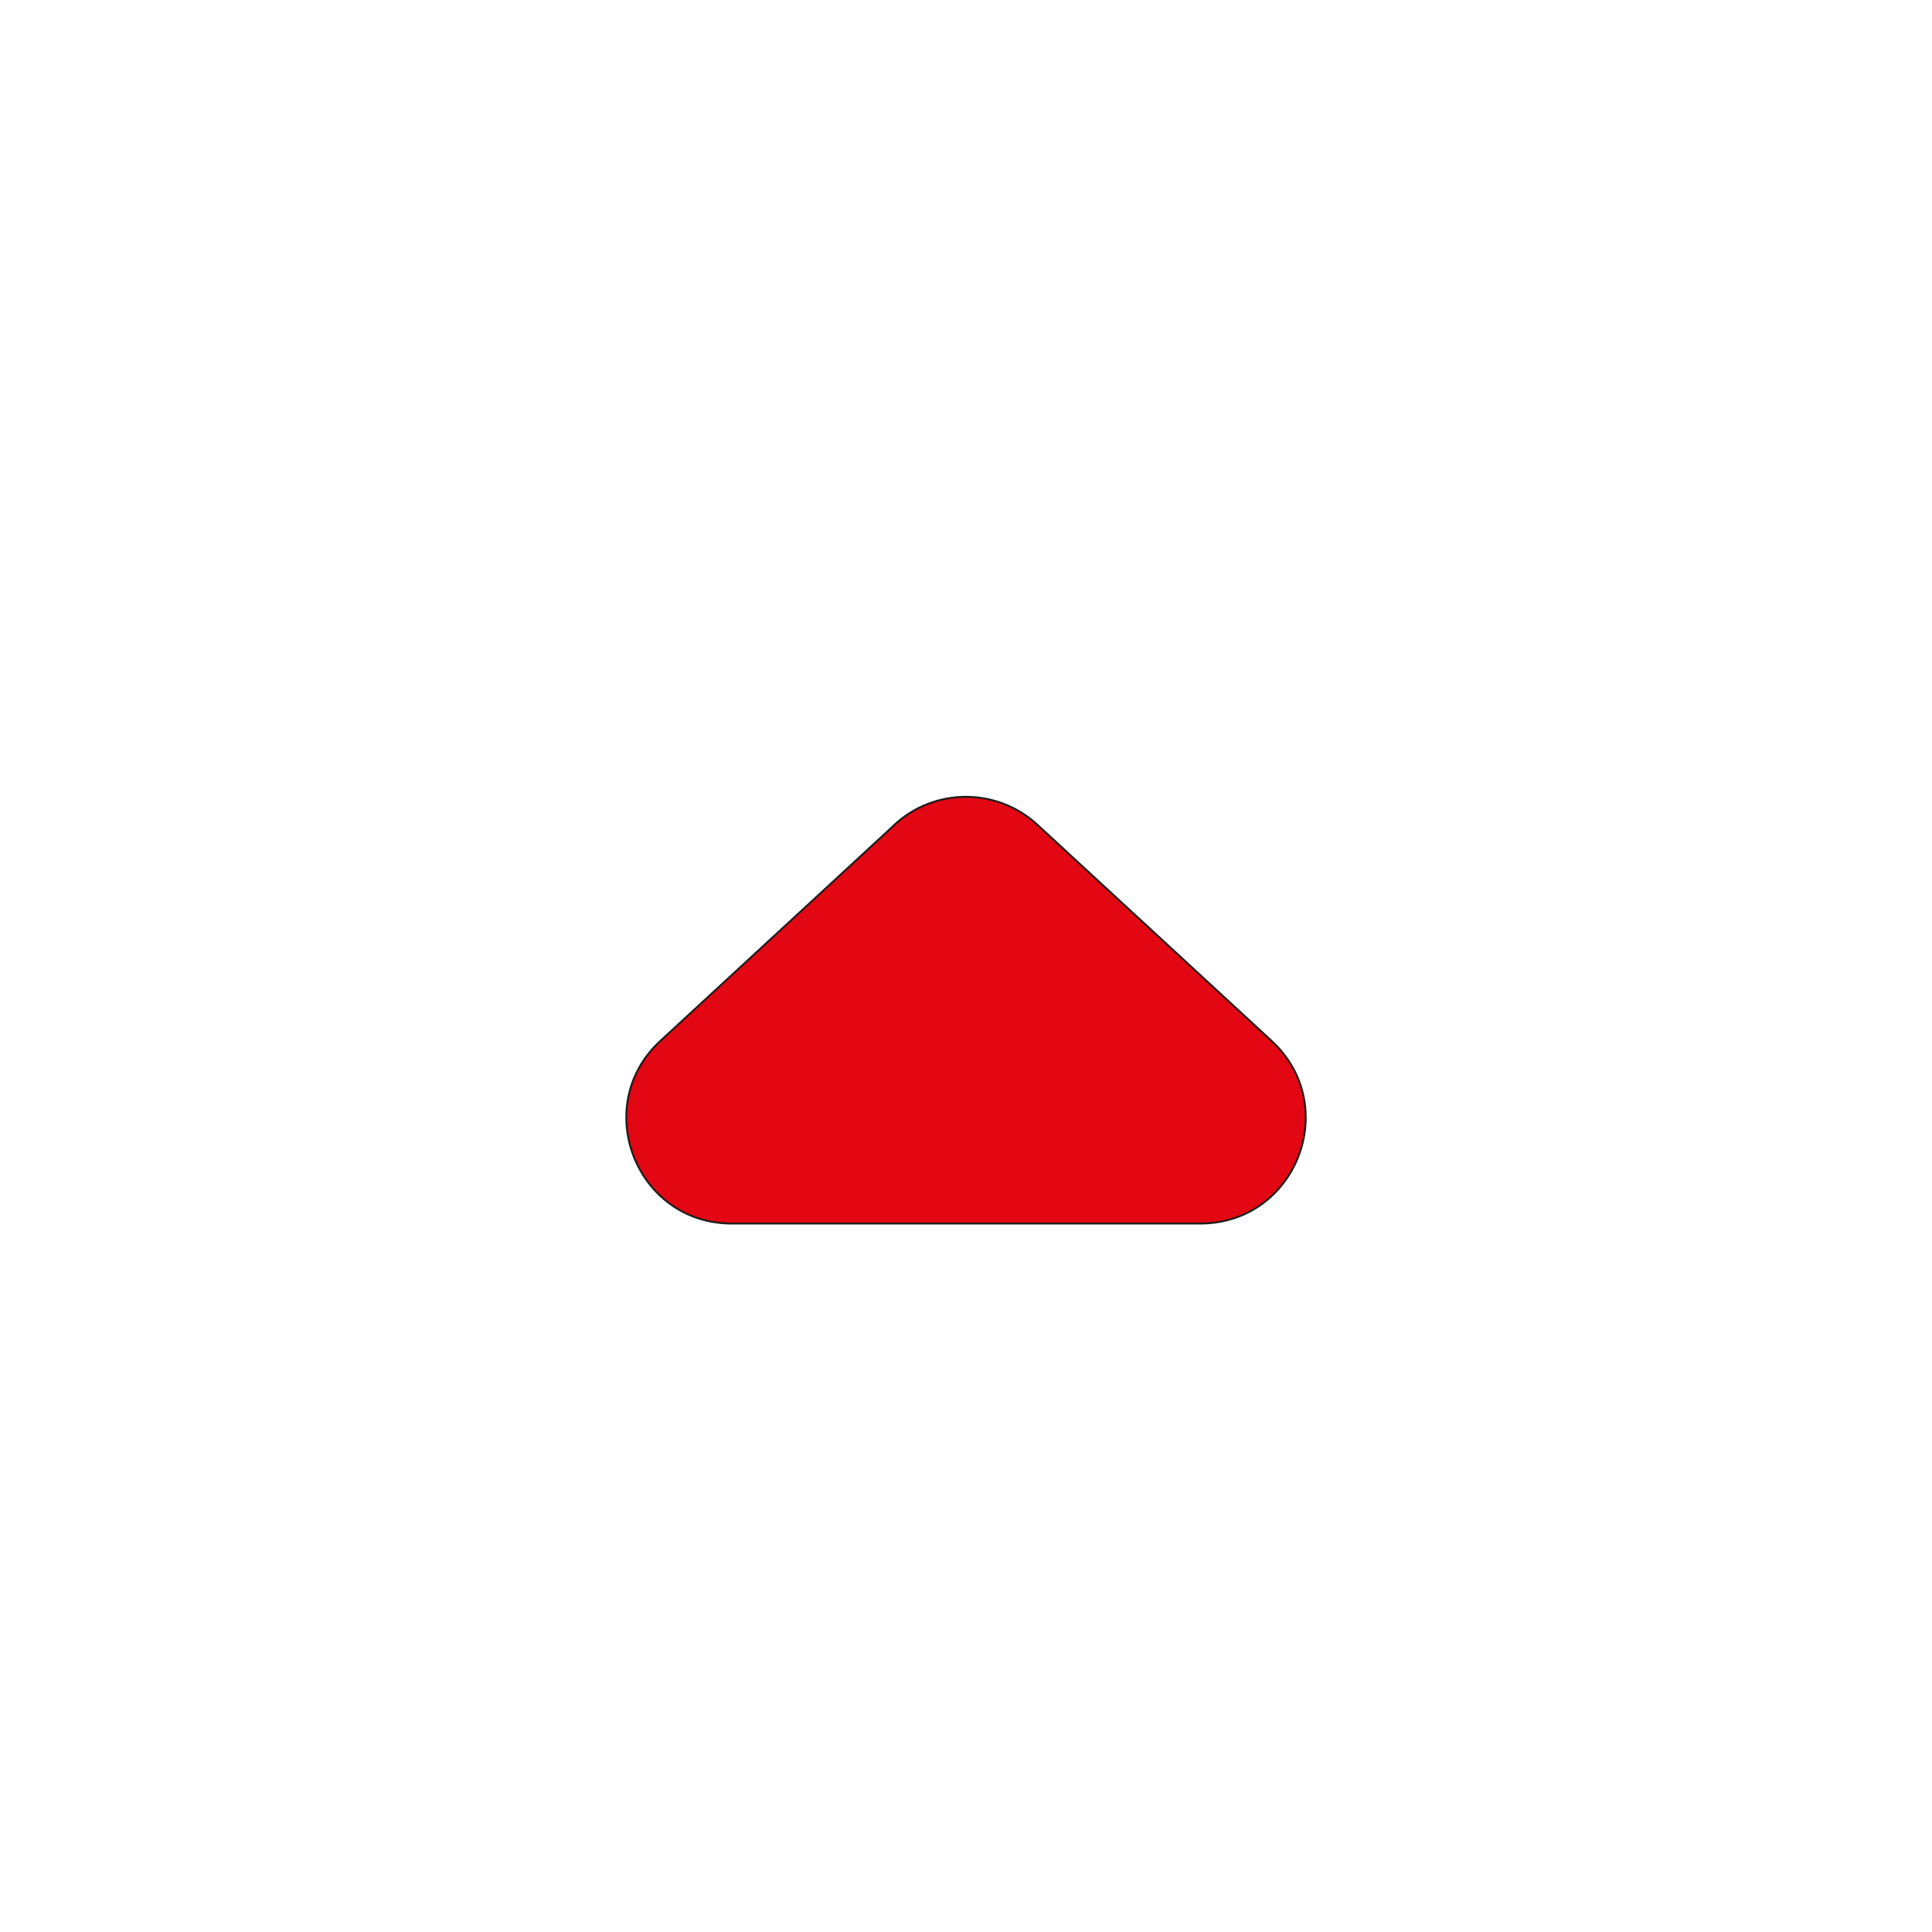 <?xml version="1.0" encoding="UTF-8"?><svg id="Close_Message" xmlns="http://www.w3.org/2000/svg" viewBox="0 0 1024 1024"><defs><style>.cls-1{fill:#e30613;stroke:#1d1d1b;stroke-miterlimit:10;}</style></defs><path class="cls-1" d="M474.2,437.1l-124.2,114.6c-37.3,34.4-12.9,96.8,37.8,96.8h248.4c50.8,0,75.1-62.3,37.8-96.8l-124.2-114.6c-21.4-19.7-54.3-19.7-75.7,0Z"/></svg>